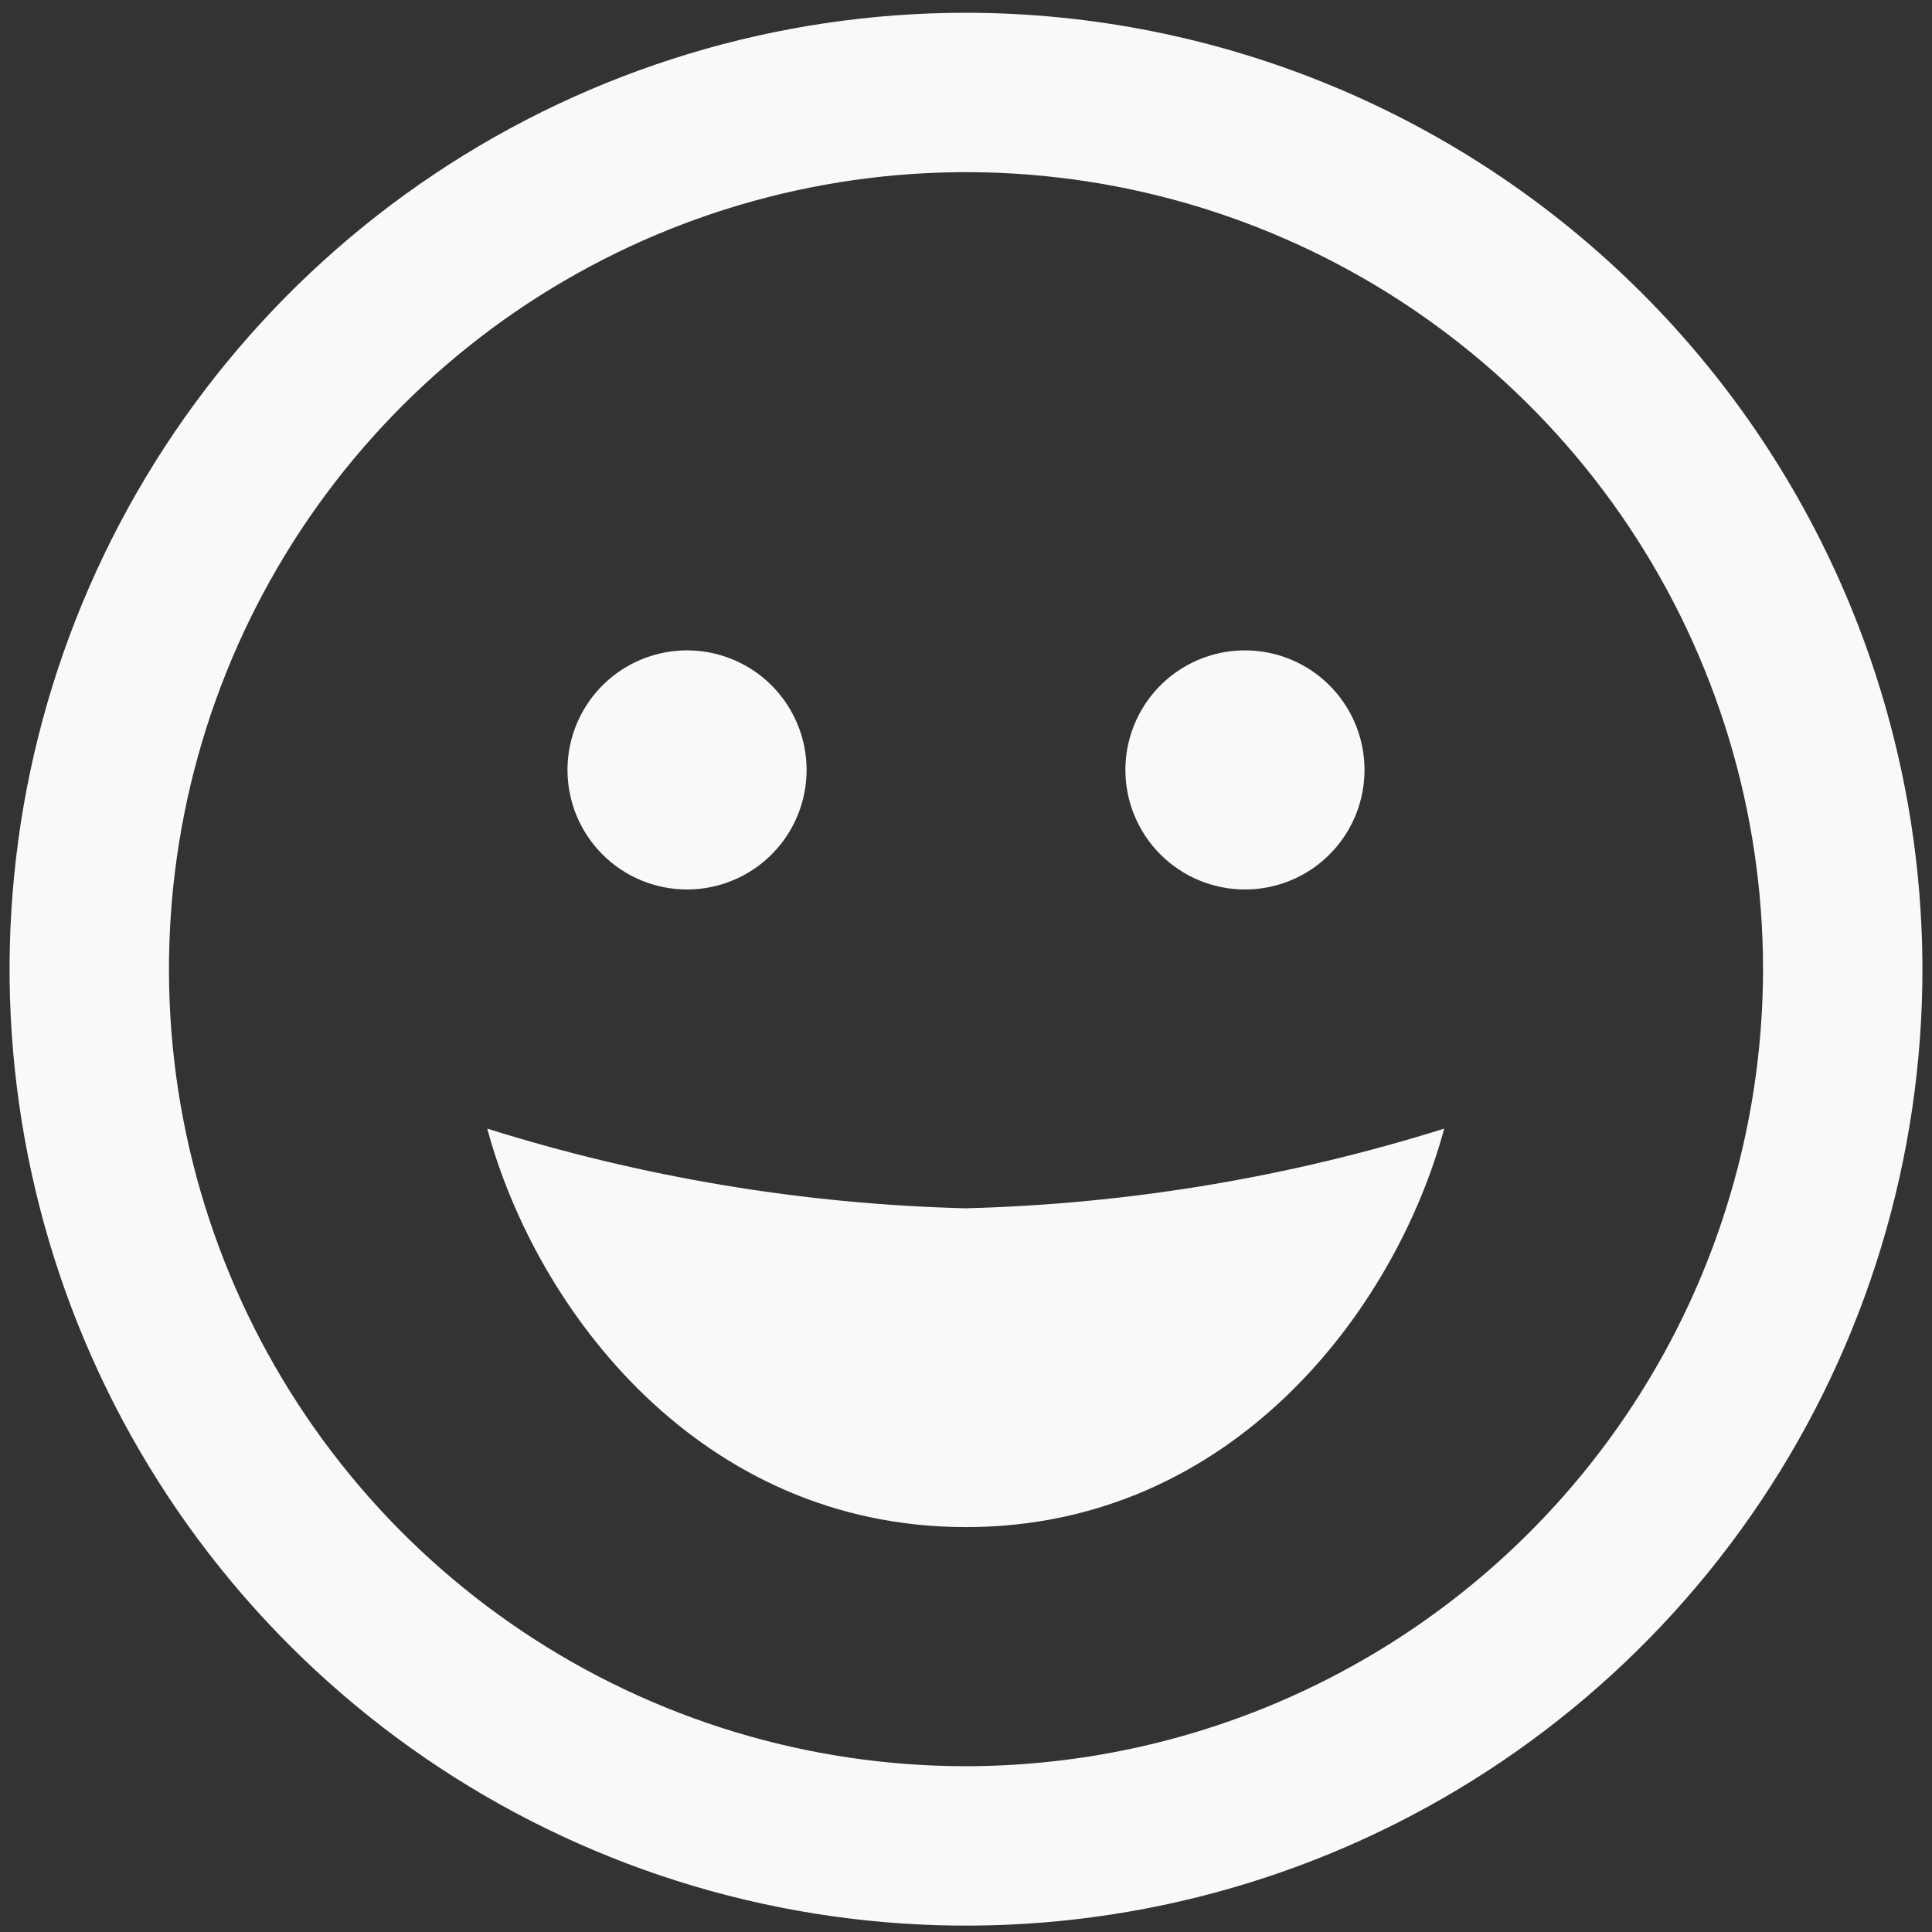 <svg width="101" height="101" viewBox="0 0 101 101" fill="none" xmlns="http://www.w3.org/2000/svg">
<rect x="0" y="0" width="101" height="101" fill="#333333" stroke="none"/>
<g clip-path="url(#clip0_1625_21642)">
<path d="M50.5 0.667C40.611 0.667 30.944 3.599 22.721 9.093C14.499 14.587 8.09 22.396 4.306 31.532C0.522 40.669 -0.469 50.722 1.461 60.421C3.39 70.12 8.152 79.029 15.145 86.022C22.137 93.015 31.047 97.777 40.745 99.706C50.445 101.635 60.498 100.645 69.634 96.861C78.77 93.076 86.579 86.668 92.073 78.445C97.568 70.223 100.5 60.556 100.5 50.667C100.486 37.41 95.213 24.701 85.84 15.327C76.466 5.953 63.756 0.681 50.5 0.667ZM50.5 92.333C42.259 92.333 34.203 89.89 27.351 85.311C20.499 80.733 15.159 74.225 12.005 66.612C8.851 58.998 8.026 50.62 9.634 42.538C11.242 34.455 15.21 27.031 21.037 21.204C26.864 15.377 34.289 11.408 42.371 9.801C50.454 8.193 58.832 9.018 66.445 12.172C74.059 15.325 80.566 20.666 85.145 27.518C89.723 34.37 92.167 42.426 92.167 50.667C92.155 61.714 87.761 72.305 79.949 80.116C72.138 87.927 61.547 92.321 50.5 92.333ZM29.667 40.25C29.667 39.014 30.033 37.806 30.72 36.778C31.407 35.75 32.383 34.949 33.525 34.476C34.667 34.003 35.924 33.879 37.136 34.12C38.348 34.361 39.462 34.956 40.336 35.831C41.21 36.705 41.805 37.818 42.047 39.031C42.288 40.243 42.164 41.5 41.691 42.642C41.218 43.784 40.417 44.76 39.389 45.447C38.361 46.133 37.153 46.5 35.917 46.5C34.259 46.5 32.669 45.842 31.497 44.669C30.325 43.497 29.667 41.908 29.667 40.25ZM58.833 40.25C58.833 39.014 59.2 37.806 59.887 36.778C60.573 35.75 61.55 34.949 62.692 34.476C63.834 34.003 65.09 33.879 66.303 34.12C67.515 34.361 68.629 34.956 69.503 35.831C70.377 36.705 70.972 37.818 71.213 39.031C71.454 40.243 71.331 41.5 70.858 42.642C70.385 43.784 69.584 44.76 68.556 45.447C67.528 46.133 66.32 46.5 65.083 46.5C63.426 46.5 61.836 45.842 60.664 44.669C59.492 43.497 58.833 41.908 58.833 40.25ZM50.471 63.167C58.967 62.949 67.391 61.547 75.5 59C72.938 68.5 64.4 79.833 50.5 79.833C36.6 79.833 28.033 68.5 25.471 59C33.569 61.548 41.984 62.951 50.471 63.167Z" fill="#F9F9F9"/>
</g>
<defs>
<clipPath id="clip0_1625_21642">
<rect width="100" height="100" fill="white" transform="translate(0.5 0.667)"/>
</clipPath>
</defs>
</svg>
